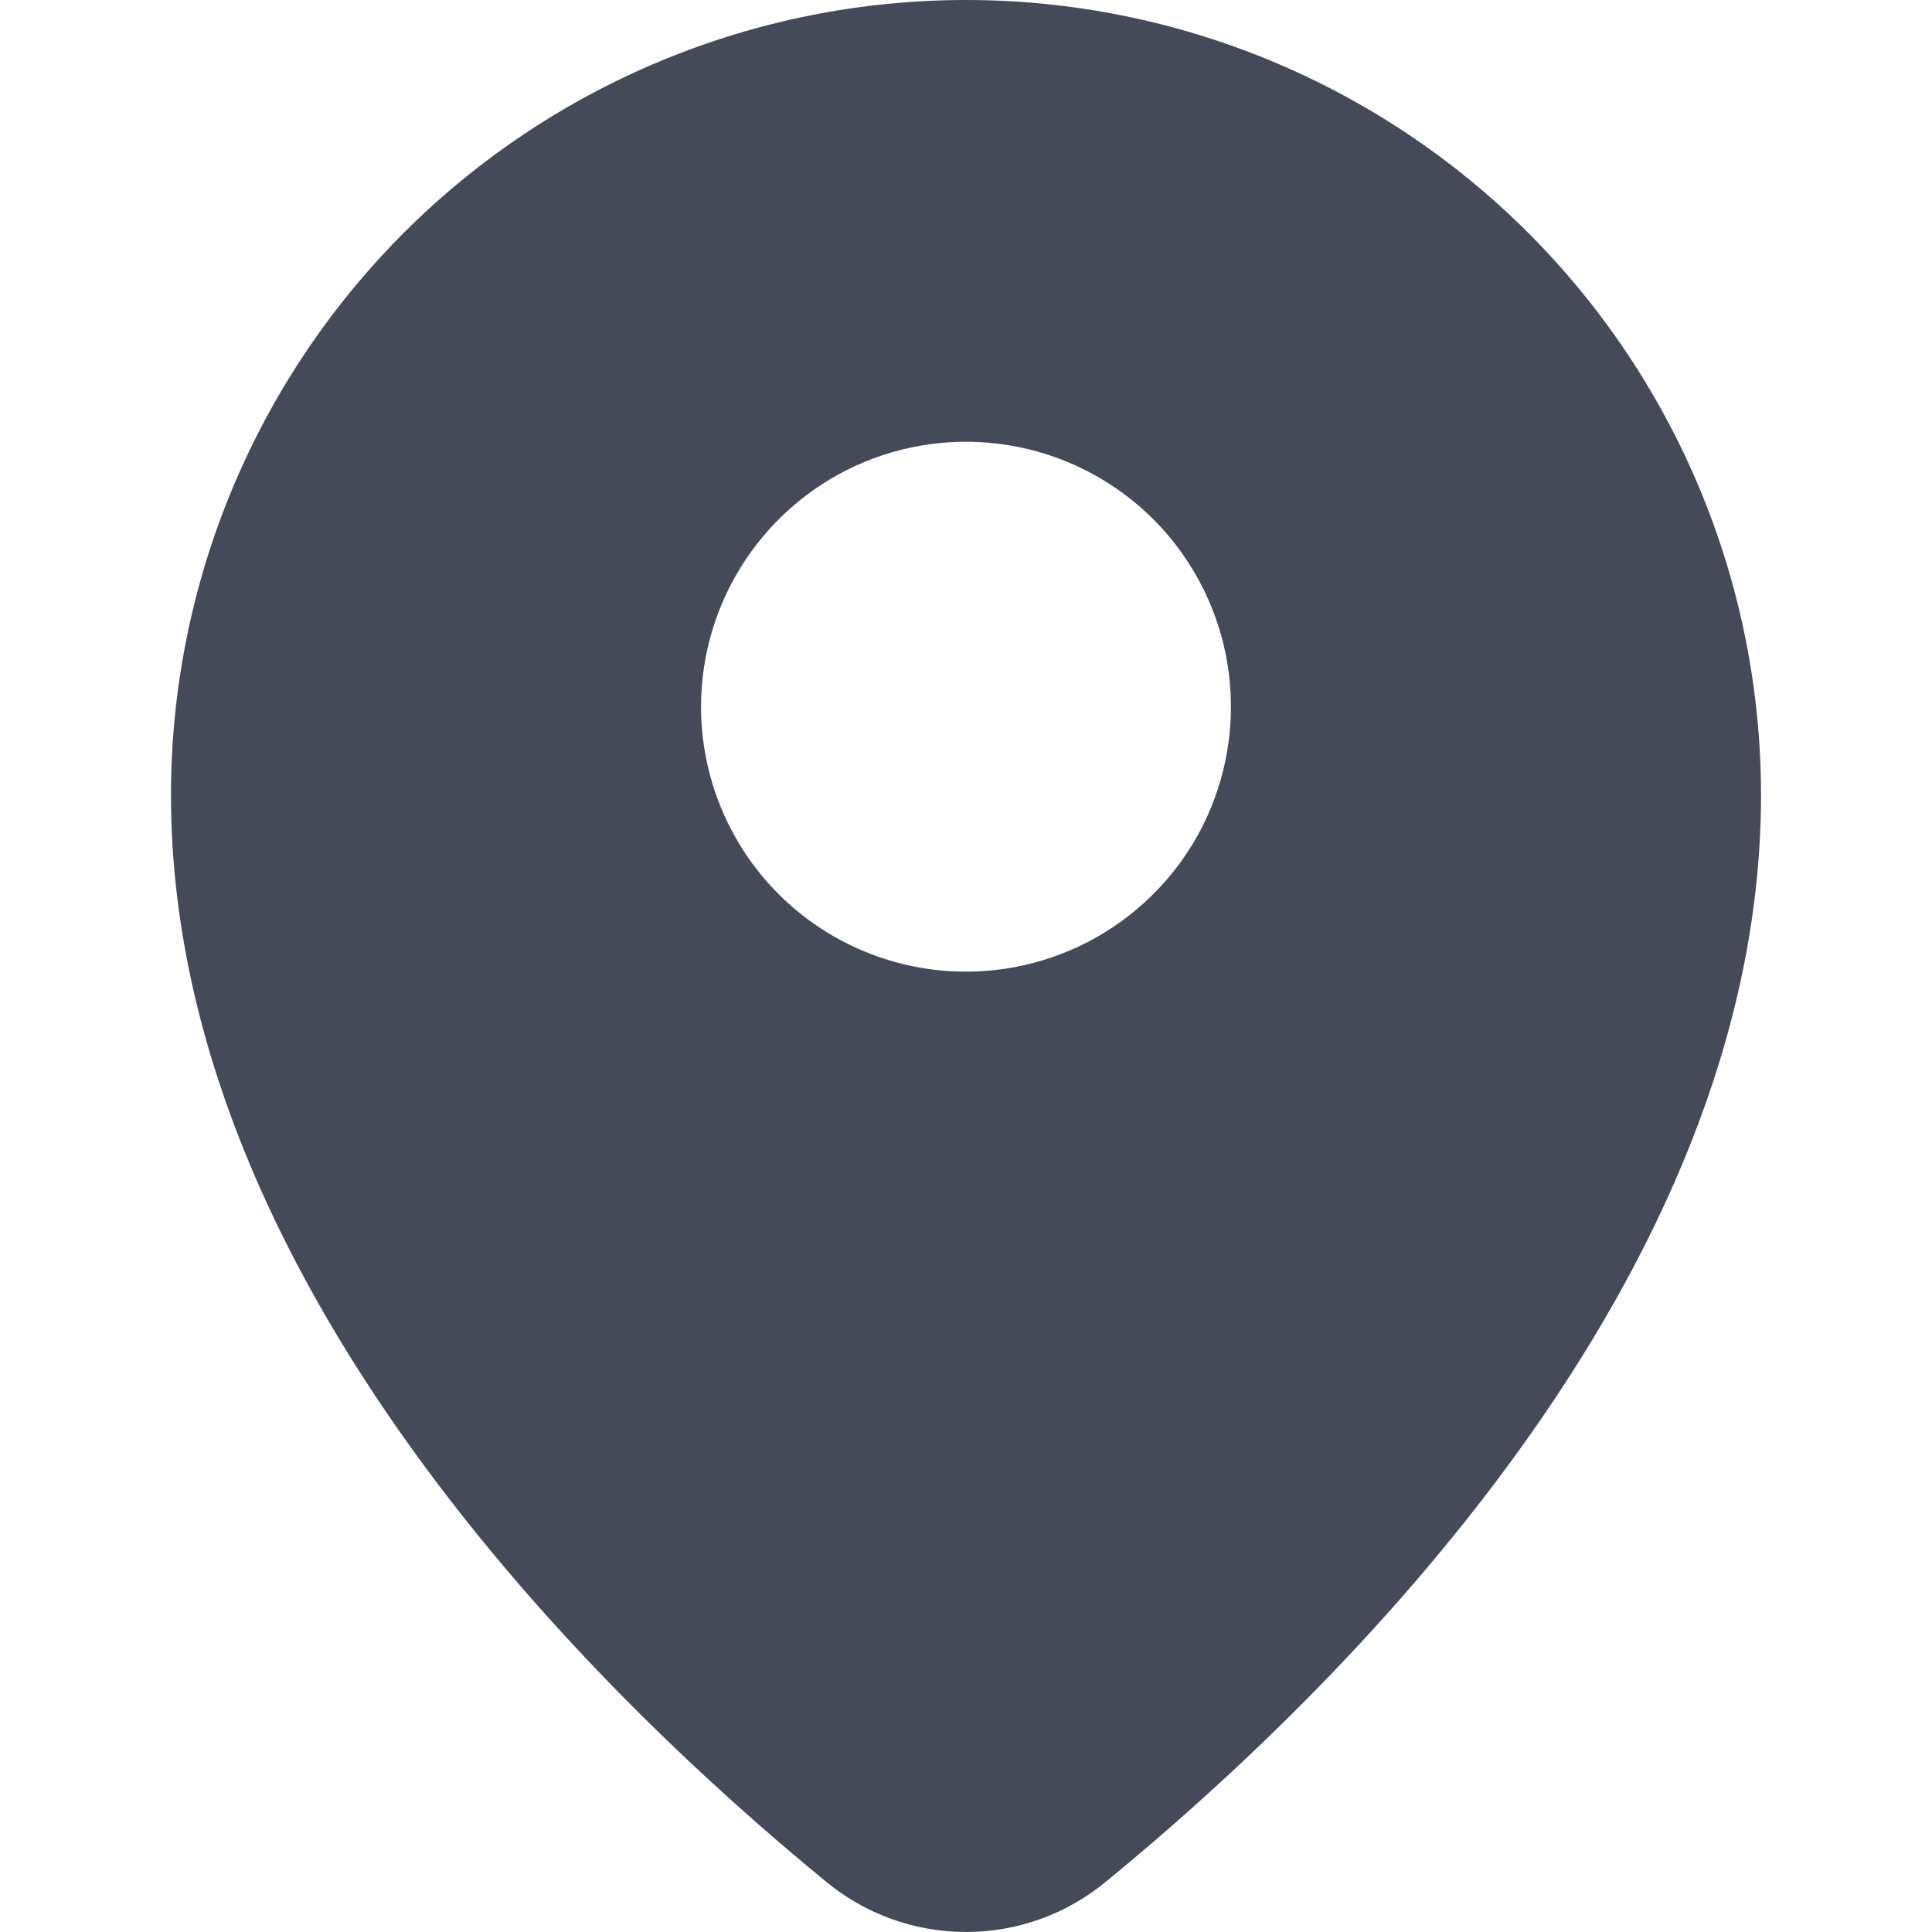 <?xml version="1.0" ?><svg fill="none" height="14" viewBox="0 0 14 14" width="14" xmlns="http://www.w3.org/2000/svg"><g clip-path="url(#clip0_2_968)"><path clip-rule="evenodd" d="M8.018 13.632C9.672 12.277 12.761 9.276 12.761 5.761C12.761 4.233 12.154 2.768 11.074 1.687C9.993 0.607 8.528 0 7 0C5.472 0 4.007 0.607 2.926 1.687C1.846 2.768 1.239 4.233 1.239 5.761C1.239 9.276 4.328 12.277 5.982 13.632C6.268 13.87 6.628 14 7 14C7.372 14 7.732 13.87 8.018 13.632ZM7 7.041C7.38 7.041 7.751 6.928 8.067 6.717C8.382 6.506 8.629 6.207 8.774 5.856C8.919 5.505 8.957 5.119 8.883 4.746C8.809 4.374 8.626 4.032 8.358 3.763C8.089 3.495 7.747 3.312 7.375 3.238C7.002 3.164 6.616 3.202 6.265 3.347C5.914 3.492 5.615 3.739 5.404 4.054C5.193 4.37 5.08 4.741 5.08 5.121C5.08 5.63 5.282 6.119 5.642 6.479C6.002 6.839 6.491 7.041 7 7.041Z" fill="#444A58" fill-rule="evenodd"/></g><defs><clipPath id="clip0_2_968"><rect fill="white" height="14" width="14"/></clipPath></defs></svg>